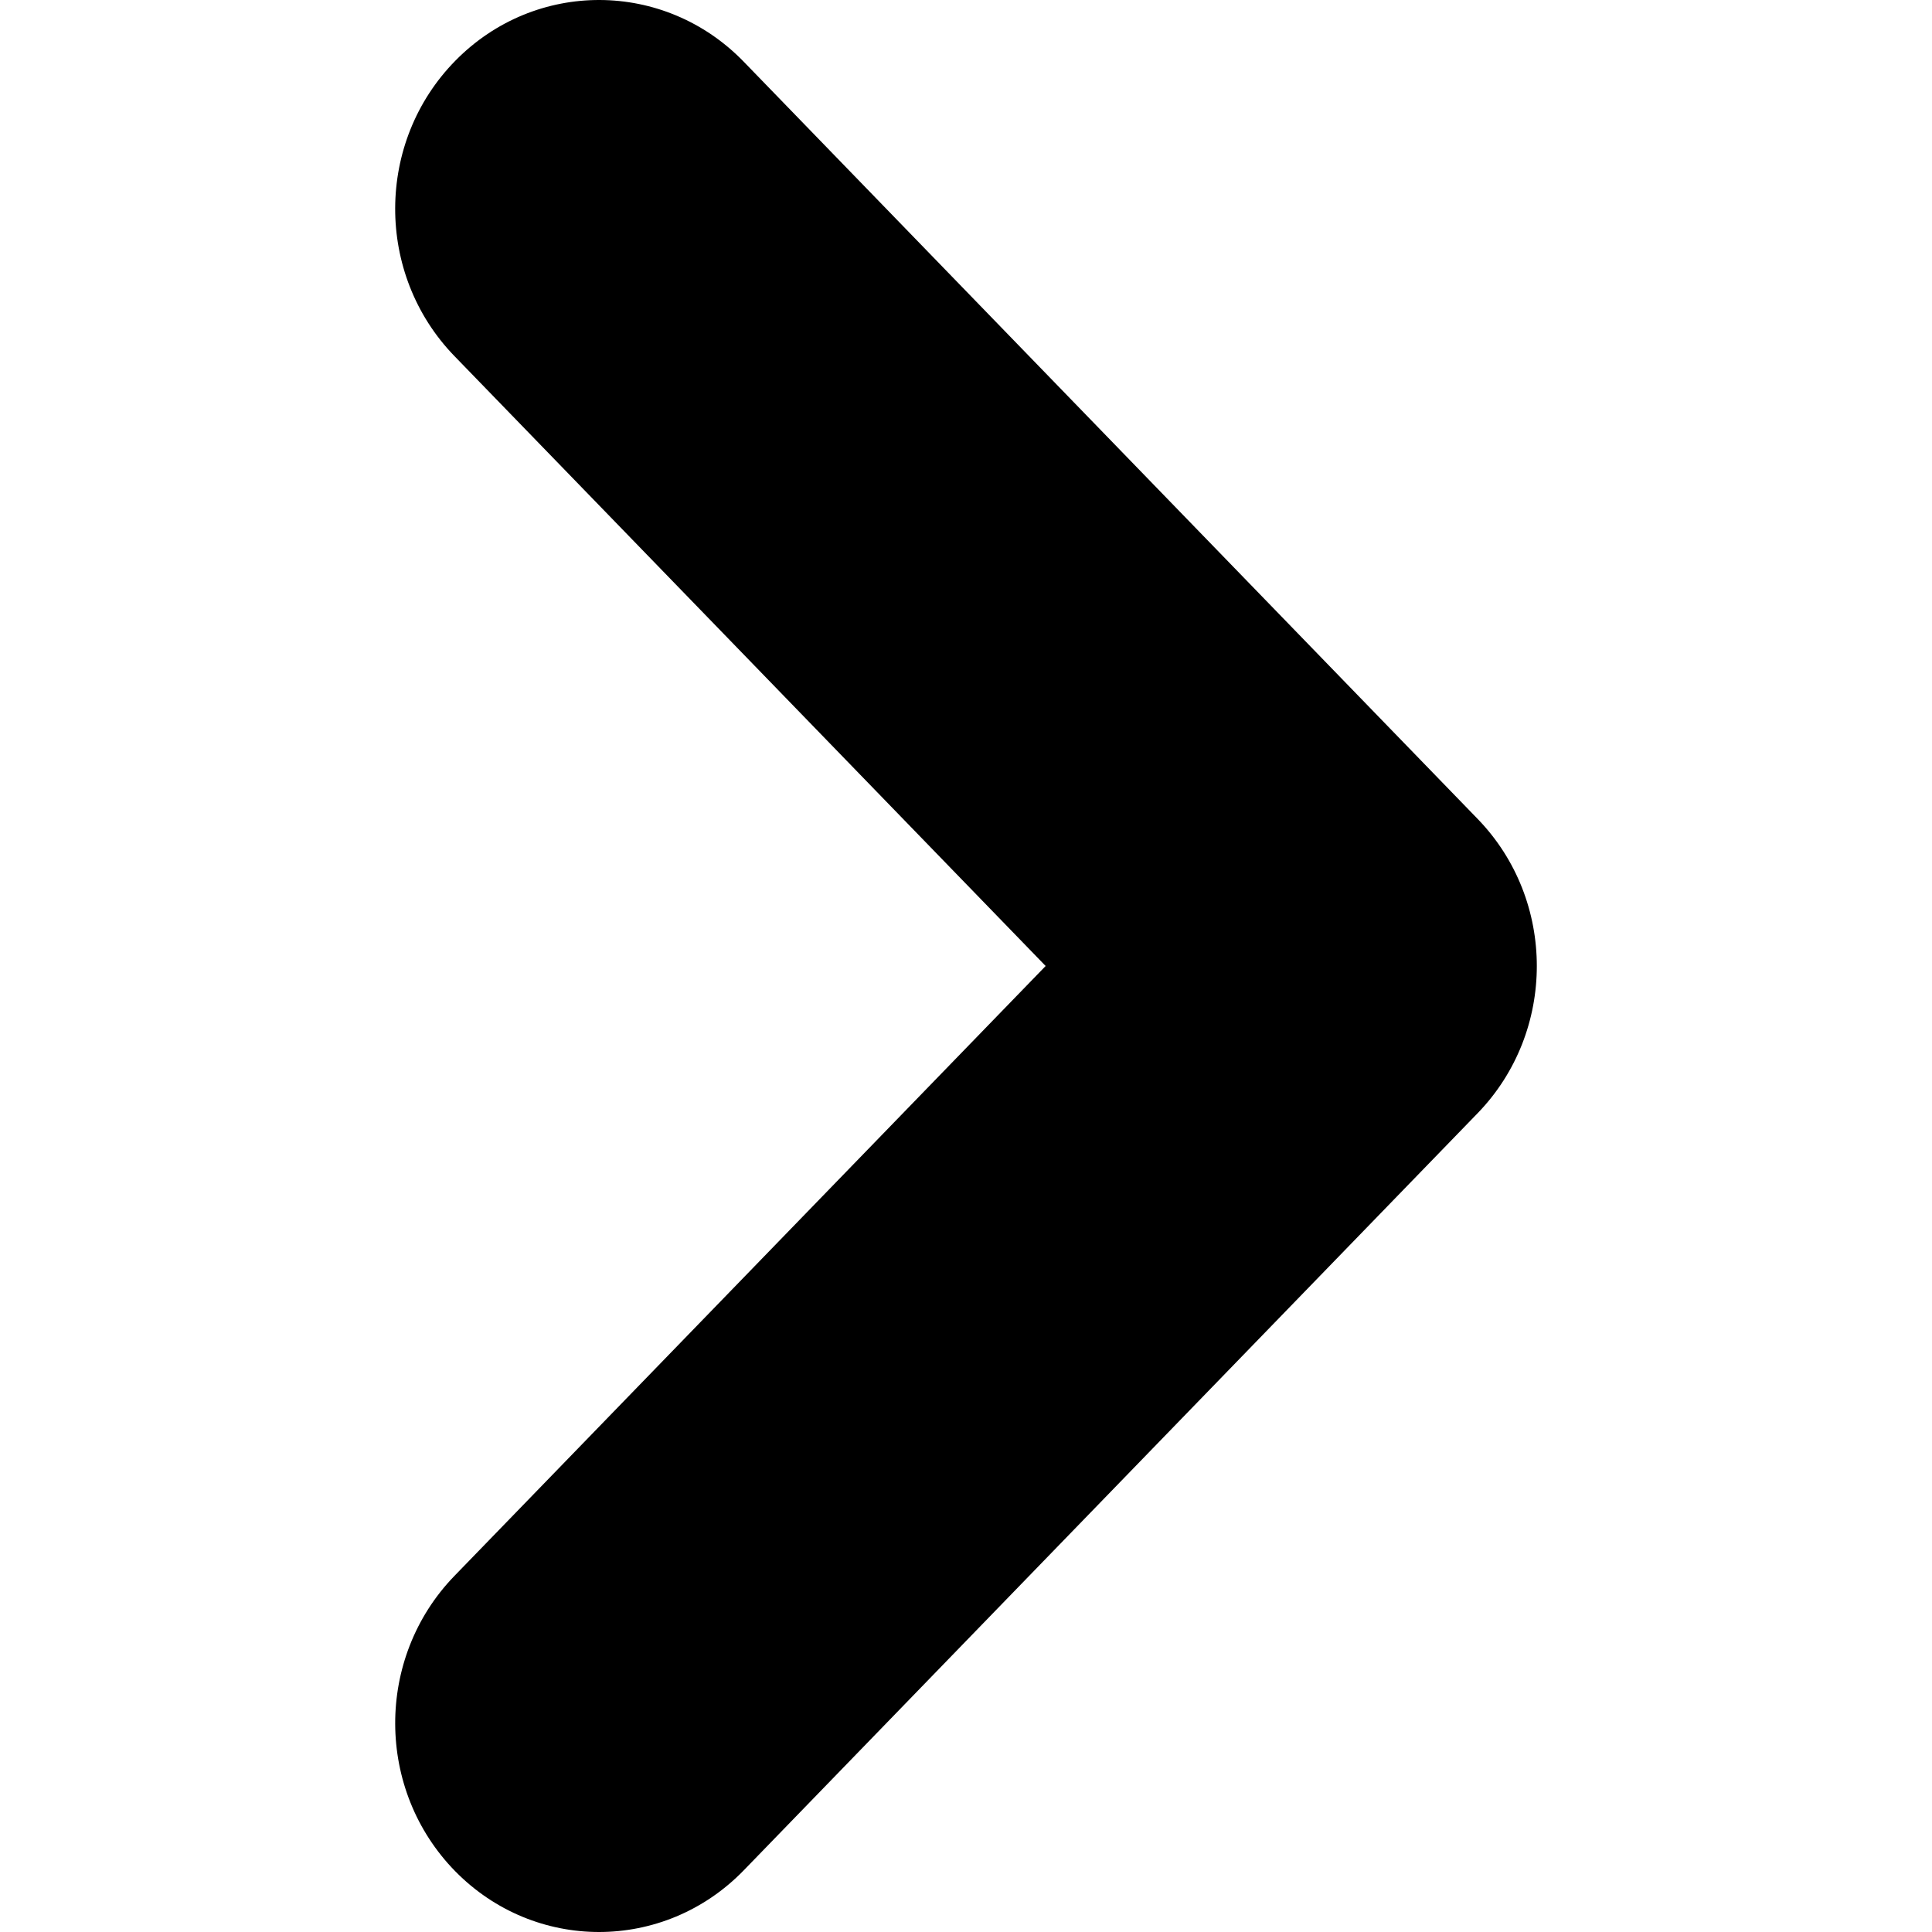 <svg xmlns="http://www.w3.org/2000/svg" viewBox="0 0 512 512"><path d="M158.747 512c13.885 0 27.778-5.45 38.345-16.335L391.6 294.999c20.898-21.591 20.898-56.406 0-77.971L197.092 16.35c-21.023-21.693-55.245-21.818-76.413-.268-21.17 21.53-21.283 56.578-.26 78.271l156.688 161.646-156.688 161.642c-21.018 21.703-20.905 56.748.26 78.301C131.207 506.64 144.979 512 158.747 512z"/></svg>
